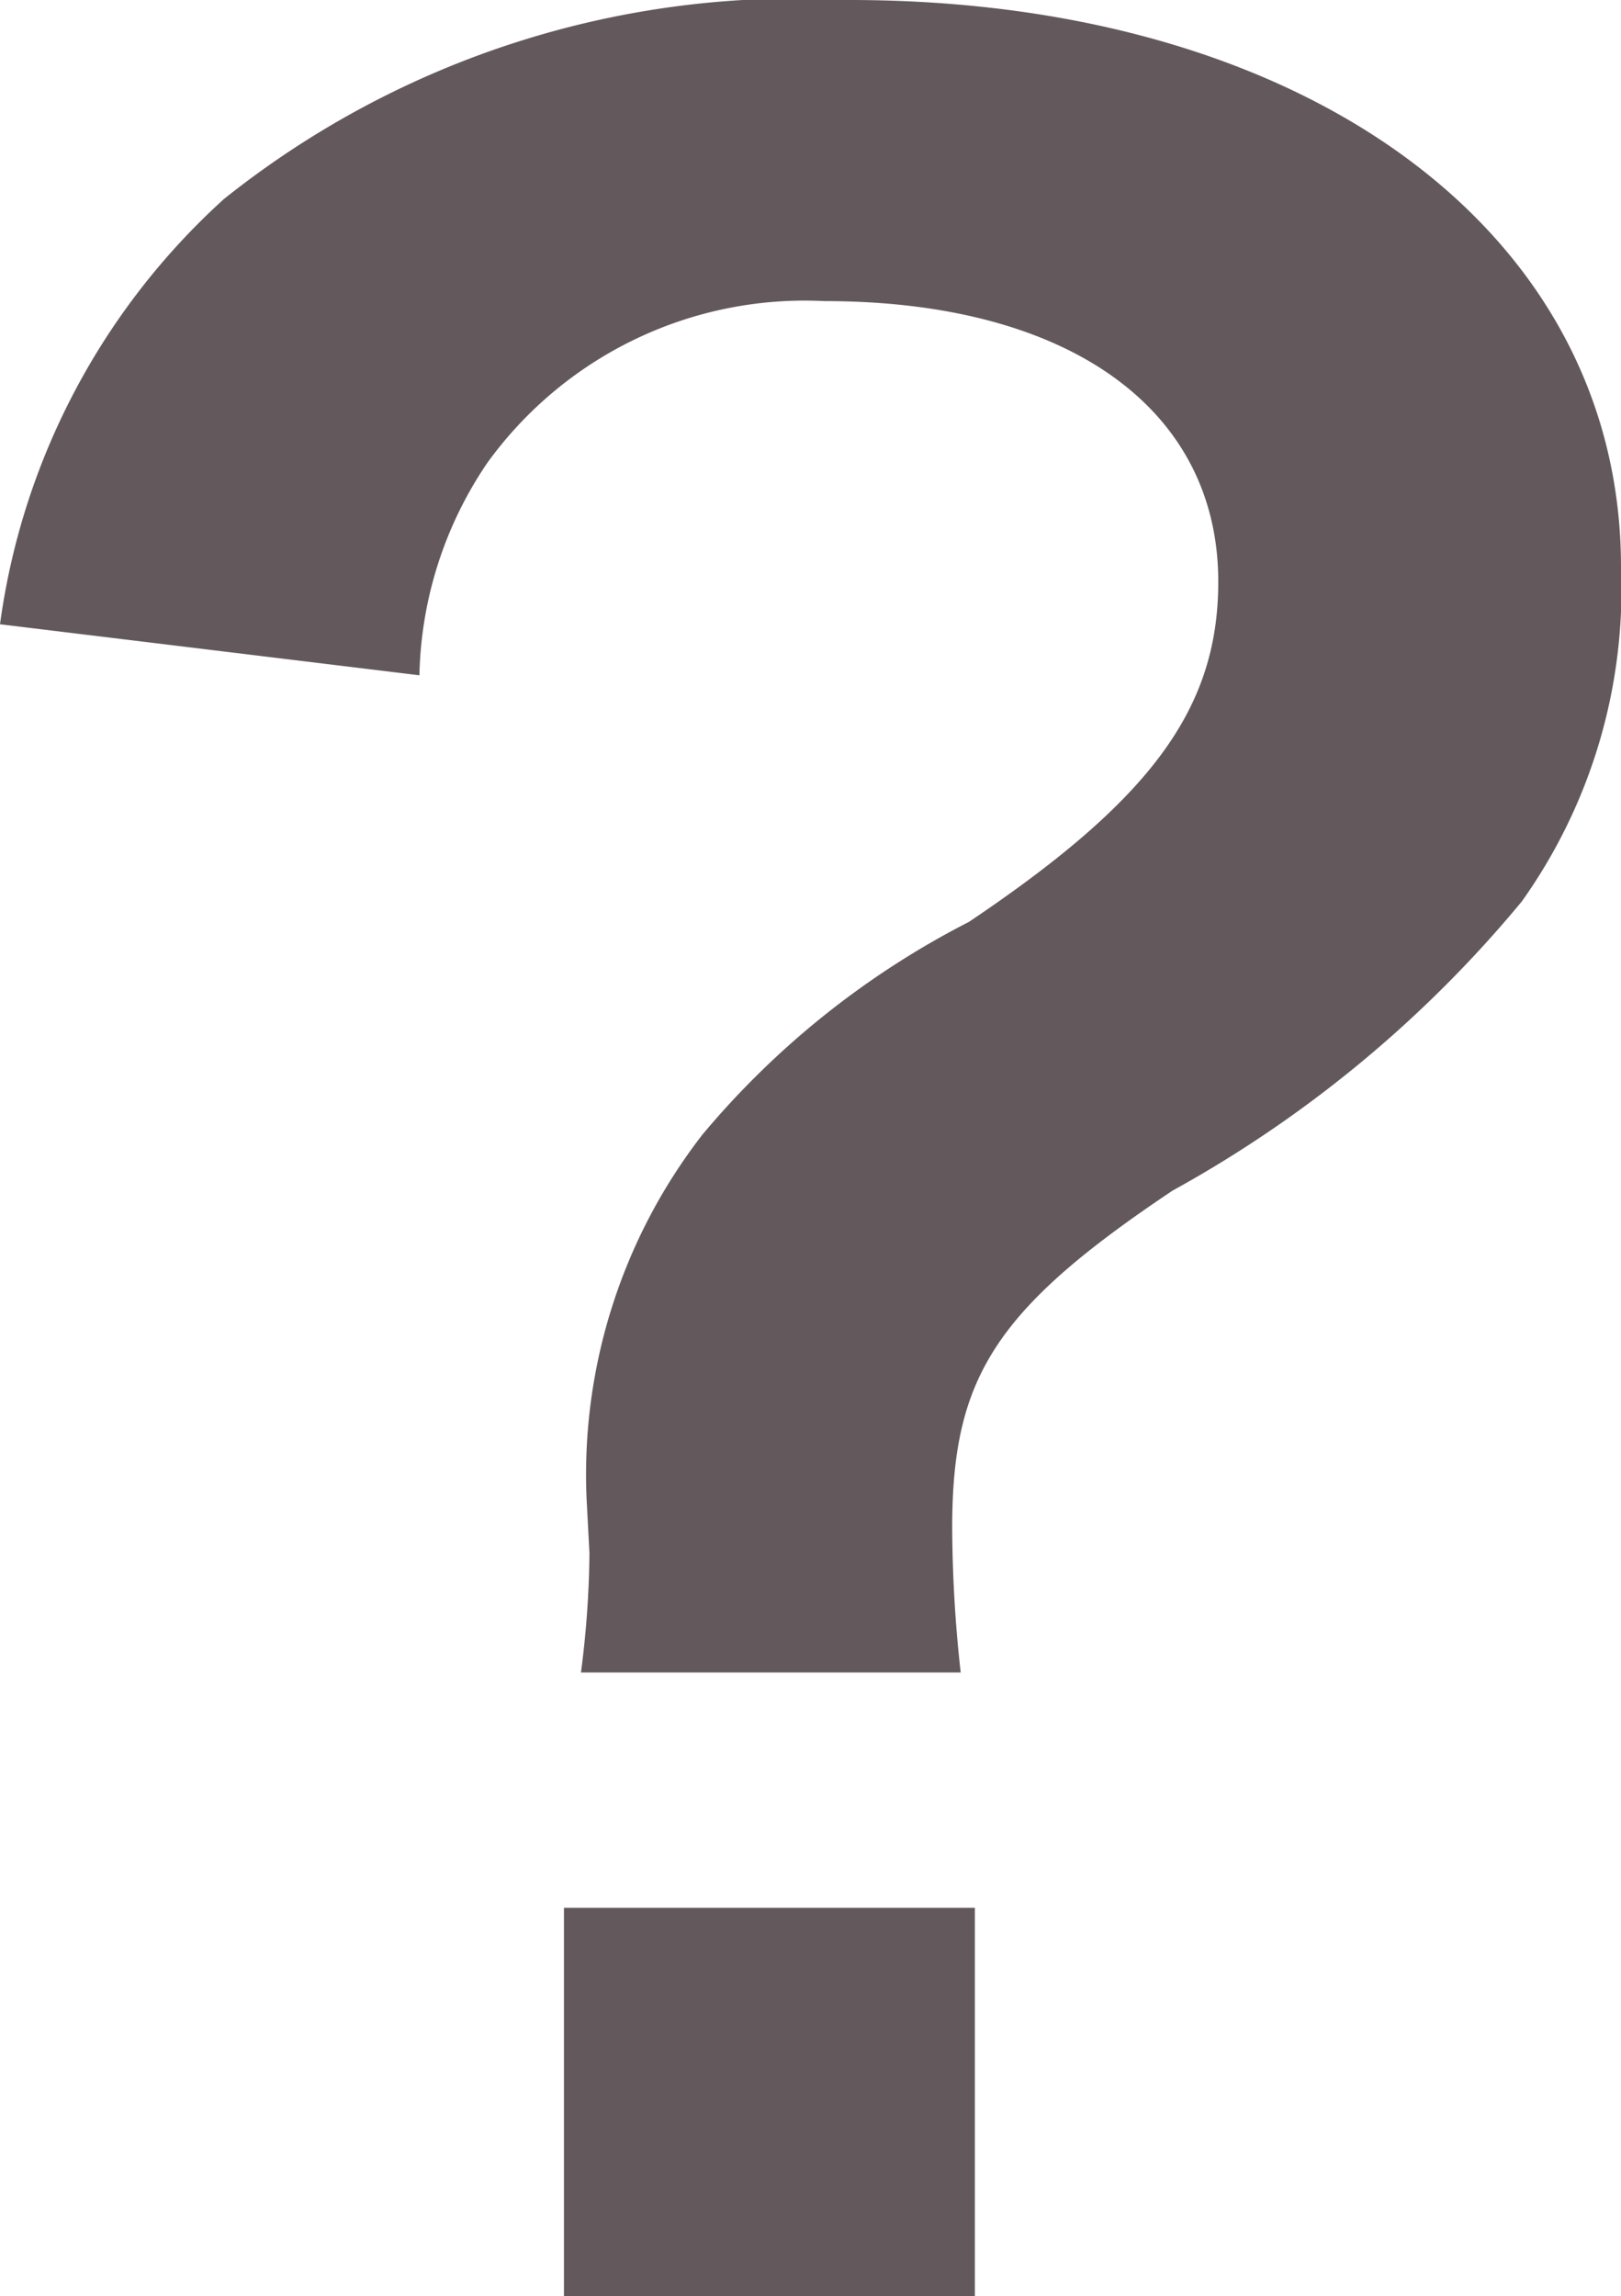<svg xmlns="http://www.w3.org/2000/svg" width="10.296" height="14.58" viewBox="0 0 10.296 14.58">
  <path id="icon_help" d="M6.426-3.744a8.591,8.591,0,0,1-.054-.918c0-.954.27-1.386,1.4-2.142A7.7,7.7,0,0,0,9.99-8.64a3.418,3.418,0,0,0,.63-2.124c0-2.124-2-3.6-4.9-3.6A5.824,5.824,0,0,0,1.746-13.1,4.45,4.45,0,0,0,.324-10.4l2.664.324a2.487,2.487,0,0,1,.432-1.35,2.488,2.488,0,0,1,2.142-1.026c1.548,0,2.5.684,2.5,1.782,0,.81-.432,1.386-1.584,2.16a5.423,5.423,0,0,0-1.692,1.35A3.522,3.522,0,0,0,4.05-4.842l.018.342a6.193,6.193,0,0,1-.054.756ZM3.906-2.25V.216h2.61V-2.25Z" transform="translate(-0.324 14.364)" fill="#63595c"/>
</svg>
